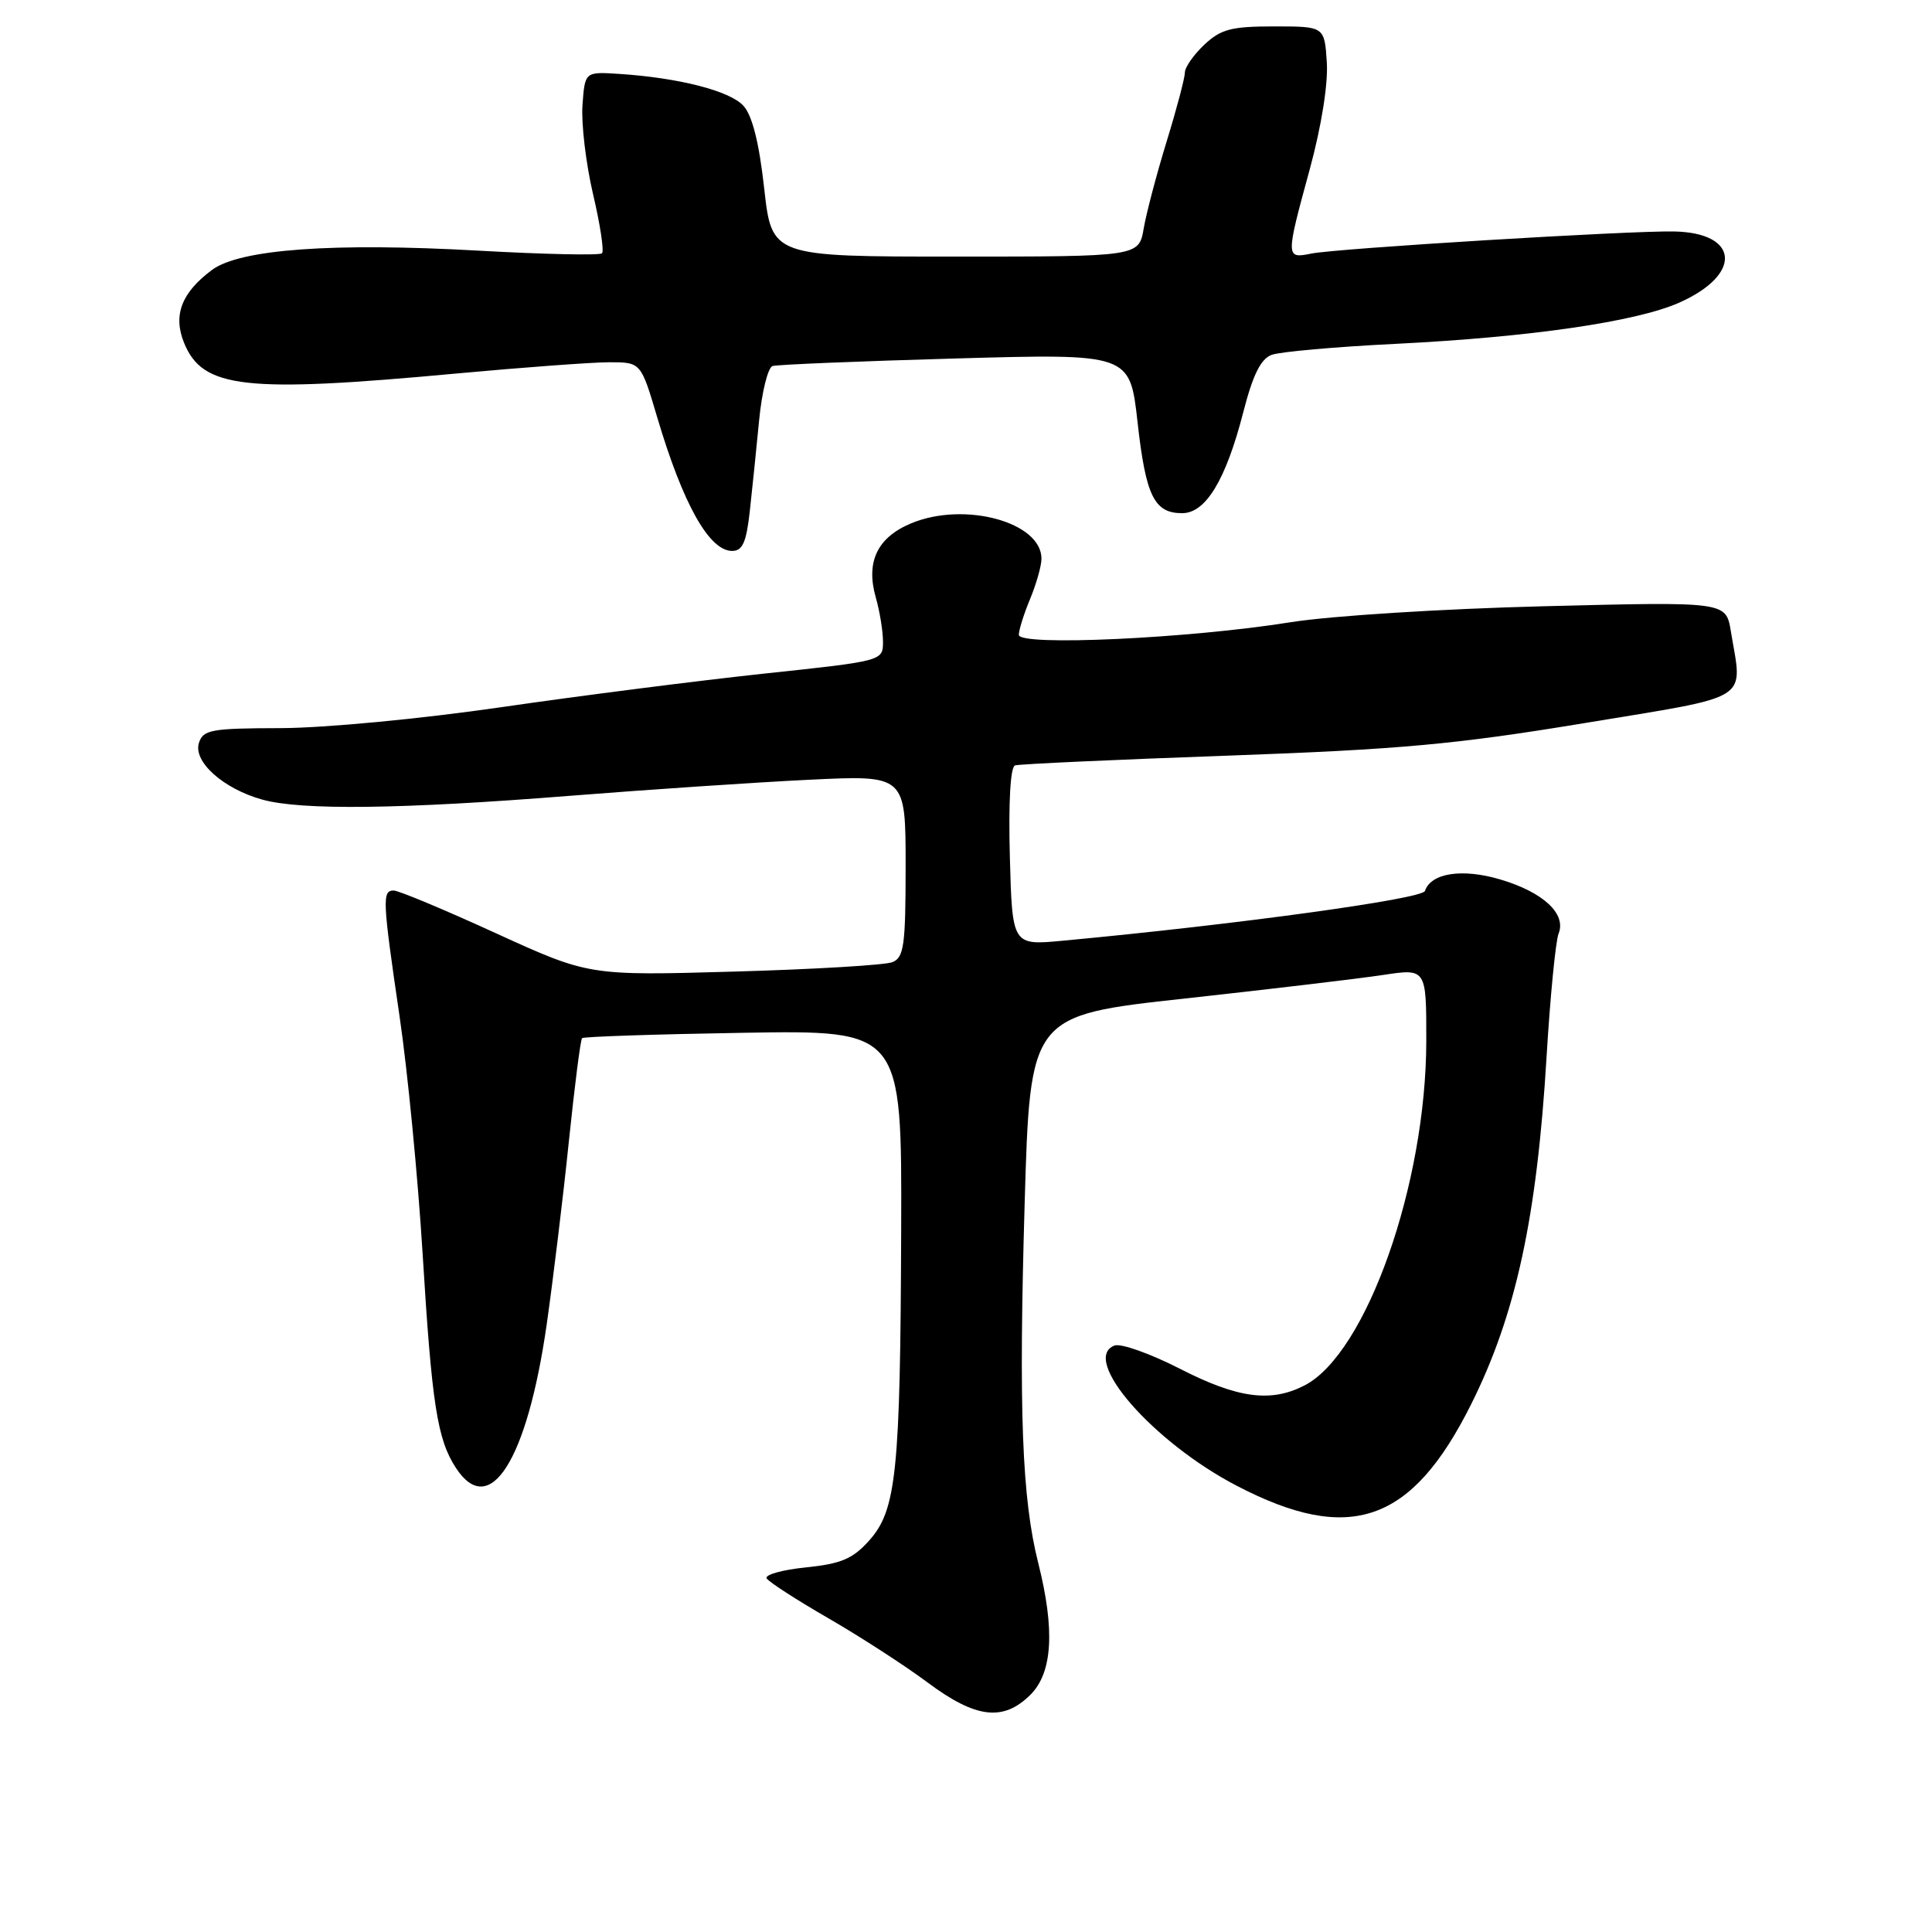<?xml version="1.0" encoding="UTF-8" standalone="no"?>
<!DOCTYPE svg PUBLIC "-//W3C//DTD SVG 1.1//EN" "http://www.w3.org/Graphics/SVG/1.1/DTD/svg11.dtd" >
<svg xmlns="http://www.w3.org/2000/svg" xmlns:xlink="http://www.w3.org/1999/xlink" version="1.1" viewBox="0 0 256 256">
 <g >
 <path fill="currentColor"
d=" M 136.55 224.55 C 139.47 221.62 139.80 215.97 137.58 207.14 C 135.41 198.56 134.97 186.92 135.77 159.53 C 136.50 134.55 136.50 134.55 157.00 132.31 C 168.28 131.07 180.09 129.67 183.25 129.19 C 189.00 128.32 189.00 128.32 188.99 137.91 C 188.98 156.89 181.05 179.34 172.87 183.57 C 168.40 185.88 164.01 185.29 156.35 181.37 C 152.42 179.36 148.51 177.97 147.68 178.29 C 143.12 180.04 152.76 191.09 163.89 196.88 C 178.86 204.67 187.06 201.82 194.92 186.10 C 200.86 174.23 203.65 161.34 204.93 140.00 C 205.41 132.03 206.13 124.70 206.52 123.71 C 207.58 121.09 204.49 118.22 198.79 116.53 C 193.76 115.04 189.61 115.67 188.81 118.06 C 188.46 119.12 163.87 122.50 140.81 124.65 C 134.13 125.28 134.13 125.28 133.81 113.51 C 133.62 106.26 133.88 101.62 134.50 101.42 C 135.05 101.24 147.70 100.66 162.62 100.13 C 185.59 99.30 192.82 98.64 209.86 95.83 C 232.48 92.09 230.90 93.08 229.34 83.61 C 228.69 79.72 228.69 79.72 204.60 80.33 C 191.09 80.67 176.33 81.60 171.00 82.45 C 157.50 84.61 135.00 85.65 135.00 84.12 C 135.00 83.47 135.68 81.32 136.50 79.35 C 137.32 77.37 138.00 74.98 138.00 74.03 C 138.00 69.17 127.77 66.40 120.72 69.35 C 116.24 71.22 114.70 74.46 116.05 79.18 C 116.57 81.00 117.00 83.63 117.00 85.03 C 117.00 87.58 117.00 87.58 101.22 89.26 C 92.55 90.19 76.91 92.18 66.47 93.70 C 55.72 95.26 43.05 96.46 37.24 96.48 C 27.97 96.50 26.92 96.69 26.36 98.44 C 25.57 100.92 29.58 104.51 34.75 105.95 C 39.93 107.39 53.11 107.23 75.50 105.45 C 85.95 104.62 100.24 103.66 107.25 103.32 C 120.00 102.70 120.00 102.70 120.00 114.74 C 120.00 125.28 119.78 126.87 118.25 127.49 C 117.29 127.88 107.85 128.44 97.27 128.74 C 78.04 129.29 78.04 129.29 65.69 123.65 C 58.90 120.54 52.81 118.00 52.17 118.00 C 50.62 118.00 50.68 119.24 52.94 134.64 C 54.01 141.87 55.38 156.04 56.00 166.14 C 57.22 186.10 57.94 190.74 60.42 194.52 C 64.90 201.36 69.85 193.52 72.44 175.50 C 73.30 169.45 74.63 158.52 75.38 151.21 C 76.14 143.89 76.92 137.75 77.13 137.56 C 77.33 137.36 86.95 137.04 98.50 136.85 C 119.50 136.50 119.50 136.50 119.41 163.00 C 119.30 195.10 118.78 200.09 115.17 204.13 C 112.99 206.56 111.46 207.21 106.78 207.69 C 103.63 208.01 101.29 208.67 101.59 209.15 C 101.89 209.63 105.59 212.02 109.82 214.46 C 114.04 216.90 119.94 220.72 122.93 222.95 C 129.31 227.71 132.95 228.14 136.55 224.55 Z  M 99.35 67.75 C 99.67 64.86 100.23 59.43 100.59 55.67 C 100.95 51.91 101.76 48.69 102.37 48.50 C 102.99 48.31 113.90 47.86 126.61 47.50 C 149.71 46.85 149.71 46.85 150.73 55.92 C 151.82 65.72 152.94 68.00 156.64 68.00 C 159.76 68.00 162.42 63.62 164.73 54.66 C 166.01 49.67 167.05 47.56 168.50 47.02 C 169.60 46.61 177.01 45.95 184.96 45.56 C 202.77 44.67 216.77 42.64 222.49 40.11 C 230.88 36.40 230.50 30.85 221.84 30.67 C 215.94 30.55 177.17 32.91 173.75 33.60 C 170.35 34.29 170.34 34.17 173.56 22.39 C 175.10 16.71 175.99 11.14 175.81 8.26 C 175.50 3.50 175.50 3.50 168.83 3.50 C 163.15 3.50 161.78 3.86 159.58 5.92 C 158.16 7.26 157.00 8.92 157.00 9.62 C 157.00 10.32 155.92 14.41 154.60 18.70 C 153.28 22.99 151.91 28.19 151.55 30.25 C 150.91 34.00 150.91 34.00 126.59 34.00 C 102.27 34.00 102.27 34.00 101.26 24.97 C 100.59 18.92 99.68 15.30 98.51 14.02 C 96.73 12.04 89.92 10.30 82.00 9.79 C 77.50 9.50 77.50 9.50 77.18 13.96 C 77.01 16.41 77.64 21.70 78.58 25.72 C 79.53 29.74 80.06 33.27 79.77 33.56 C 79.48 33.86 72.09 33.70 63.37 33.21 C 44.14 32.13 31.80 33.02 28.10 35.76 C 24.05 38.77 22.90 41.77 24.39 45.43 C 26.86 51.48 32.37 52.10 60.50 49.49 C 69.30 48.68 78.39 48.01 80.71 48.00 C 84.92 48.00 84.92 48.00 87.07 55.25 C 90.50 66.81 93.97 73.00 97.01 73.00 C 98.39 73.00 98.89 71.88 99.35 67.75 Z "/>
</g>
</svg>